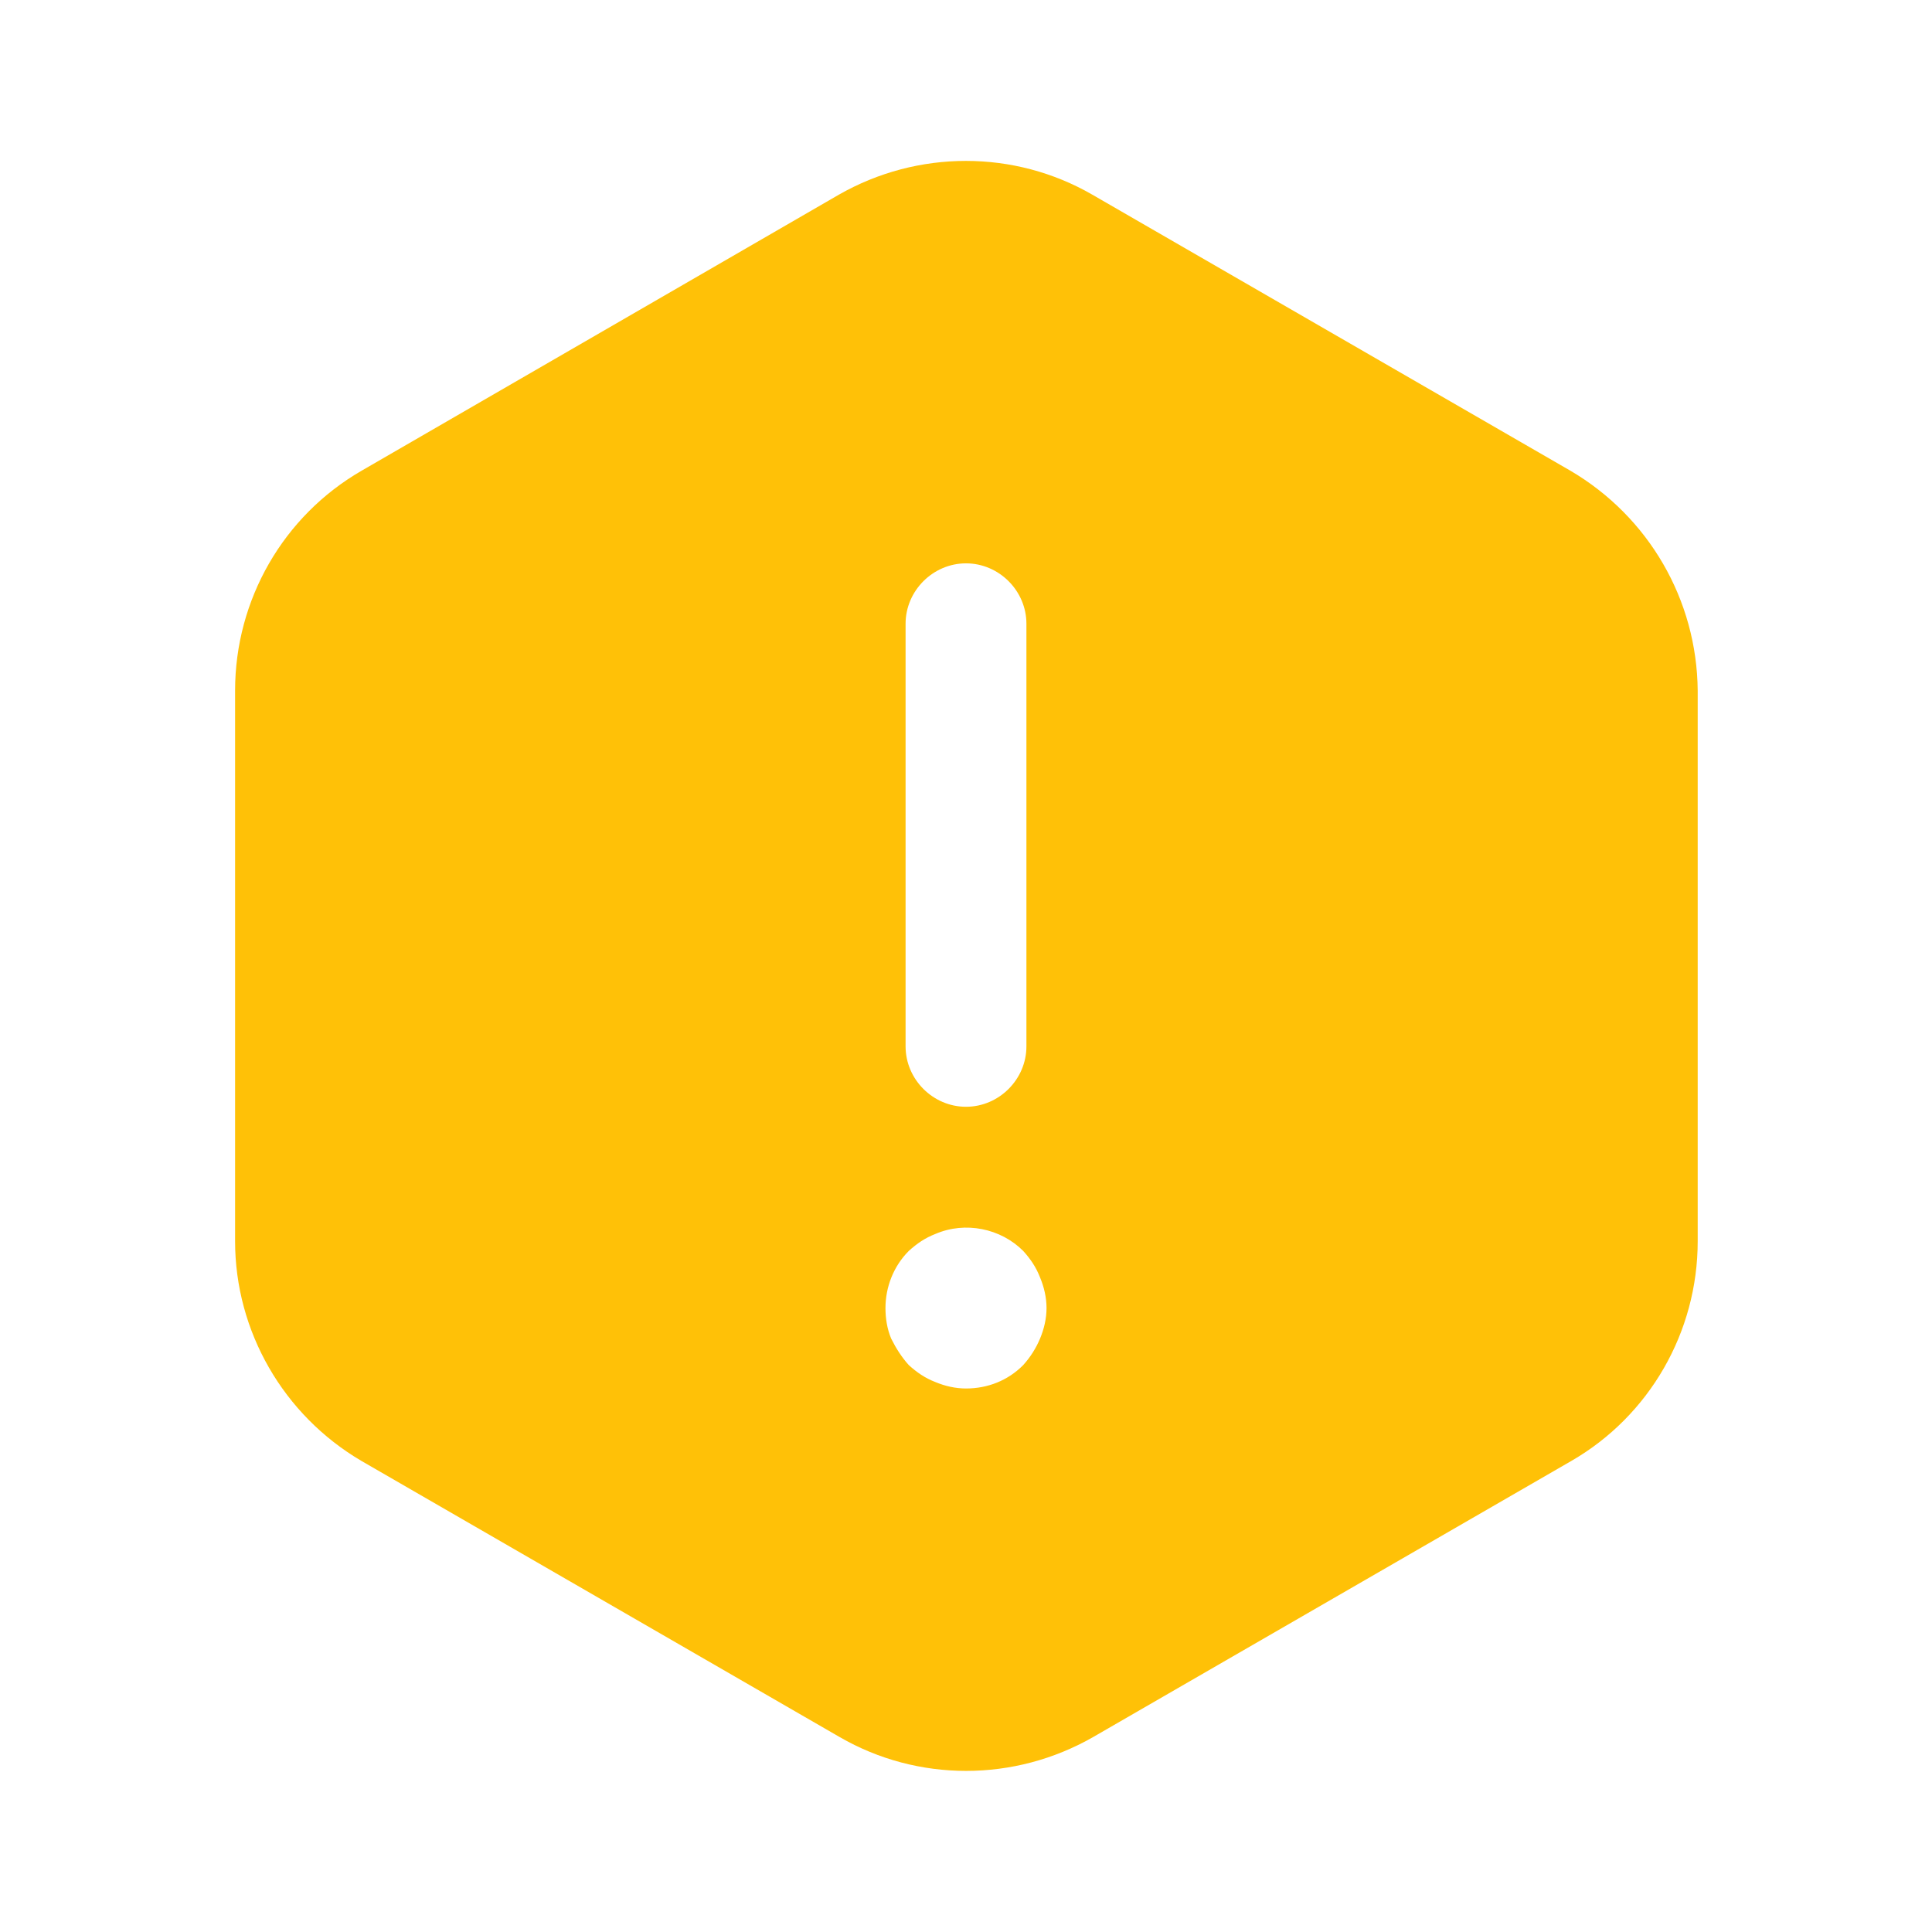 <svg width="22" height="22" viewBox="0 0 22 22" fill="none" xmlns="http://www.w3.org/2000/svg">
<path d="M17.884 5.361L12.439 2.217C11.55 1.704 10.45 1.704 9.552 2.217L4.116 5.361C3.227 5.875 2.677 6.828 2.677 7.864V14.134C2.677 15.16 3.227 16.114 4.116 16.636L9.561 19.78C10.45 20.294 11.55 20.294 12.448 19.78L17.893 16.636C18.782 16.123 19.332 15.169 19.332 14.134V7.864C19.323 6.828 18.773 5.884 17.884 5.361ZM10.312 7.103C10.312 6.727 10.624 6.415 11 6.415C11.376 6.415 11.688 6.727 11.688 7.103V11.915C11.688 12.291 11.376 12.603 11 12.603C10.624 12.603 10.312 12.291 10.312 11.915V7.103ZM11.843 15.243C11.797 15.353 11.733 15.454 11.651 15.545C11.477 15.72 11.248 15.811 11 15.811C10.881 15.811 10.762 15.784 10.652 15.738C10.533 15.692 10.441 15.628 10.349 15.545C10.267 15.454 10.203 15.353 10.148 15.243C10.102 15.133 10.083 15.014 10.083 14.895C10.083 14.656 10.175 14.418 10.349 14.244C10.441 14.161 10.533 14.097 10.652 14.051C10.991 13.905 11.394 13.987 11.651 14.244C11.733 14.335 11.797 14.427 11.843 14.546C11.889 14.656 11.917 14.775 11.917 14.895C11.917 15.014 11.889 15.133 11.843 15.243Z" fill="#FFC107"/>
</svg>
